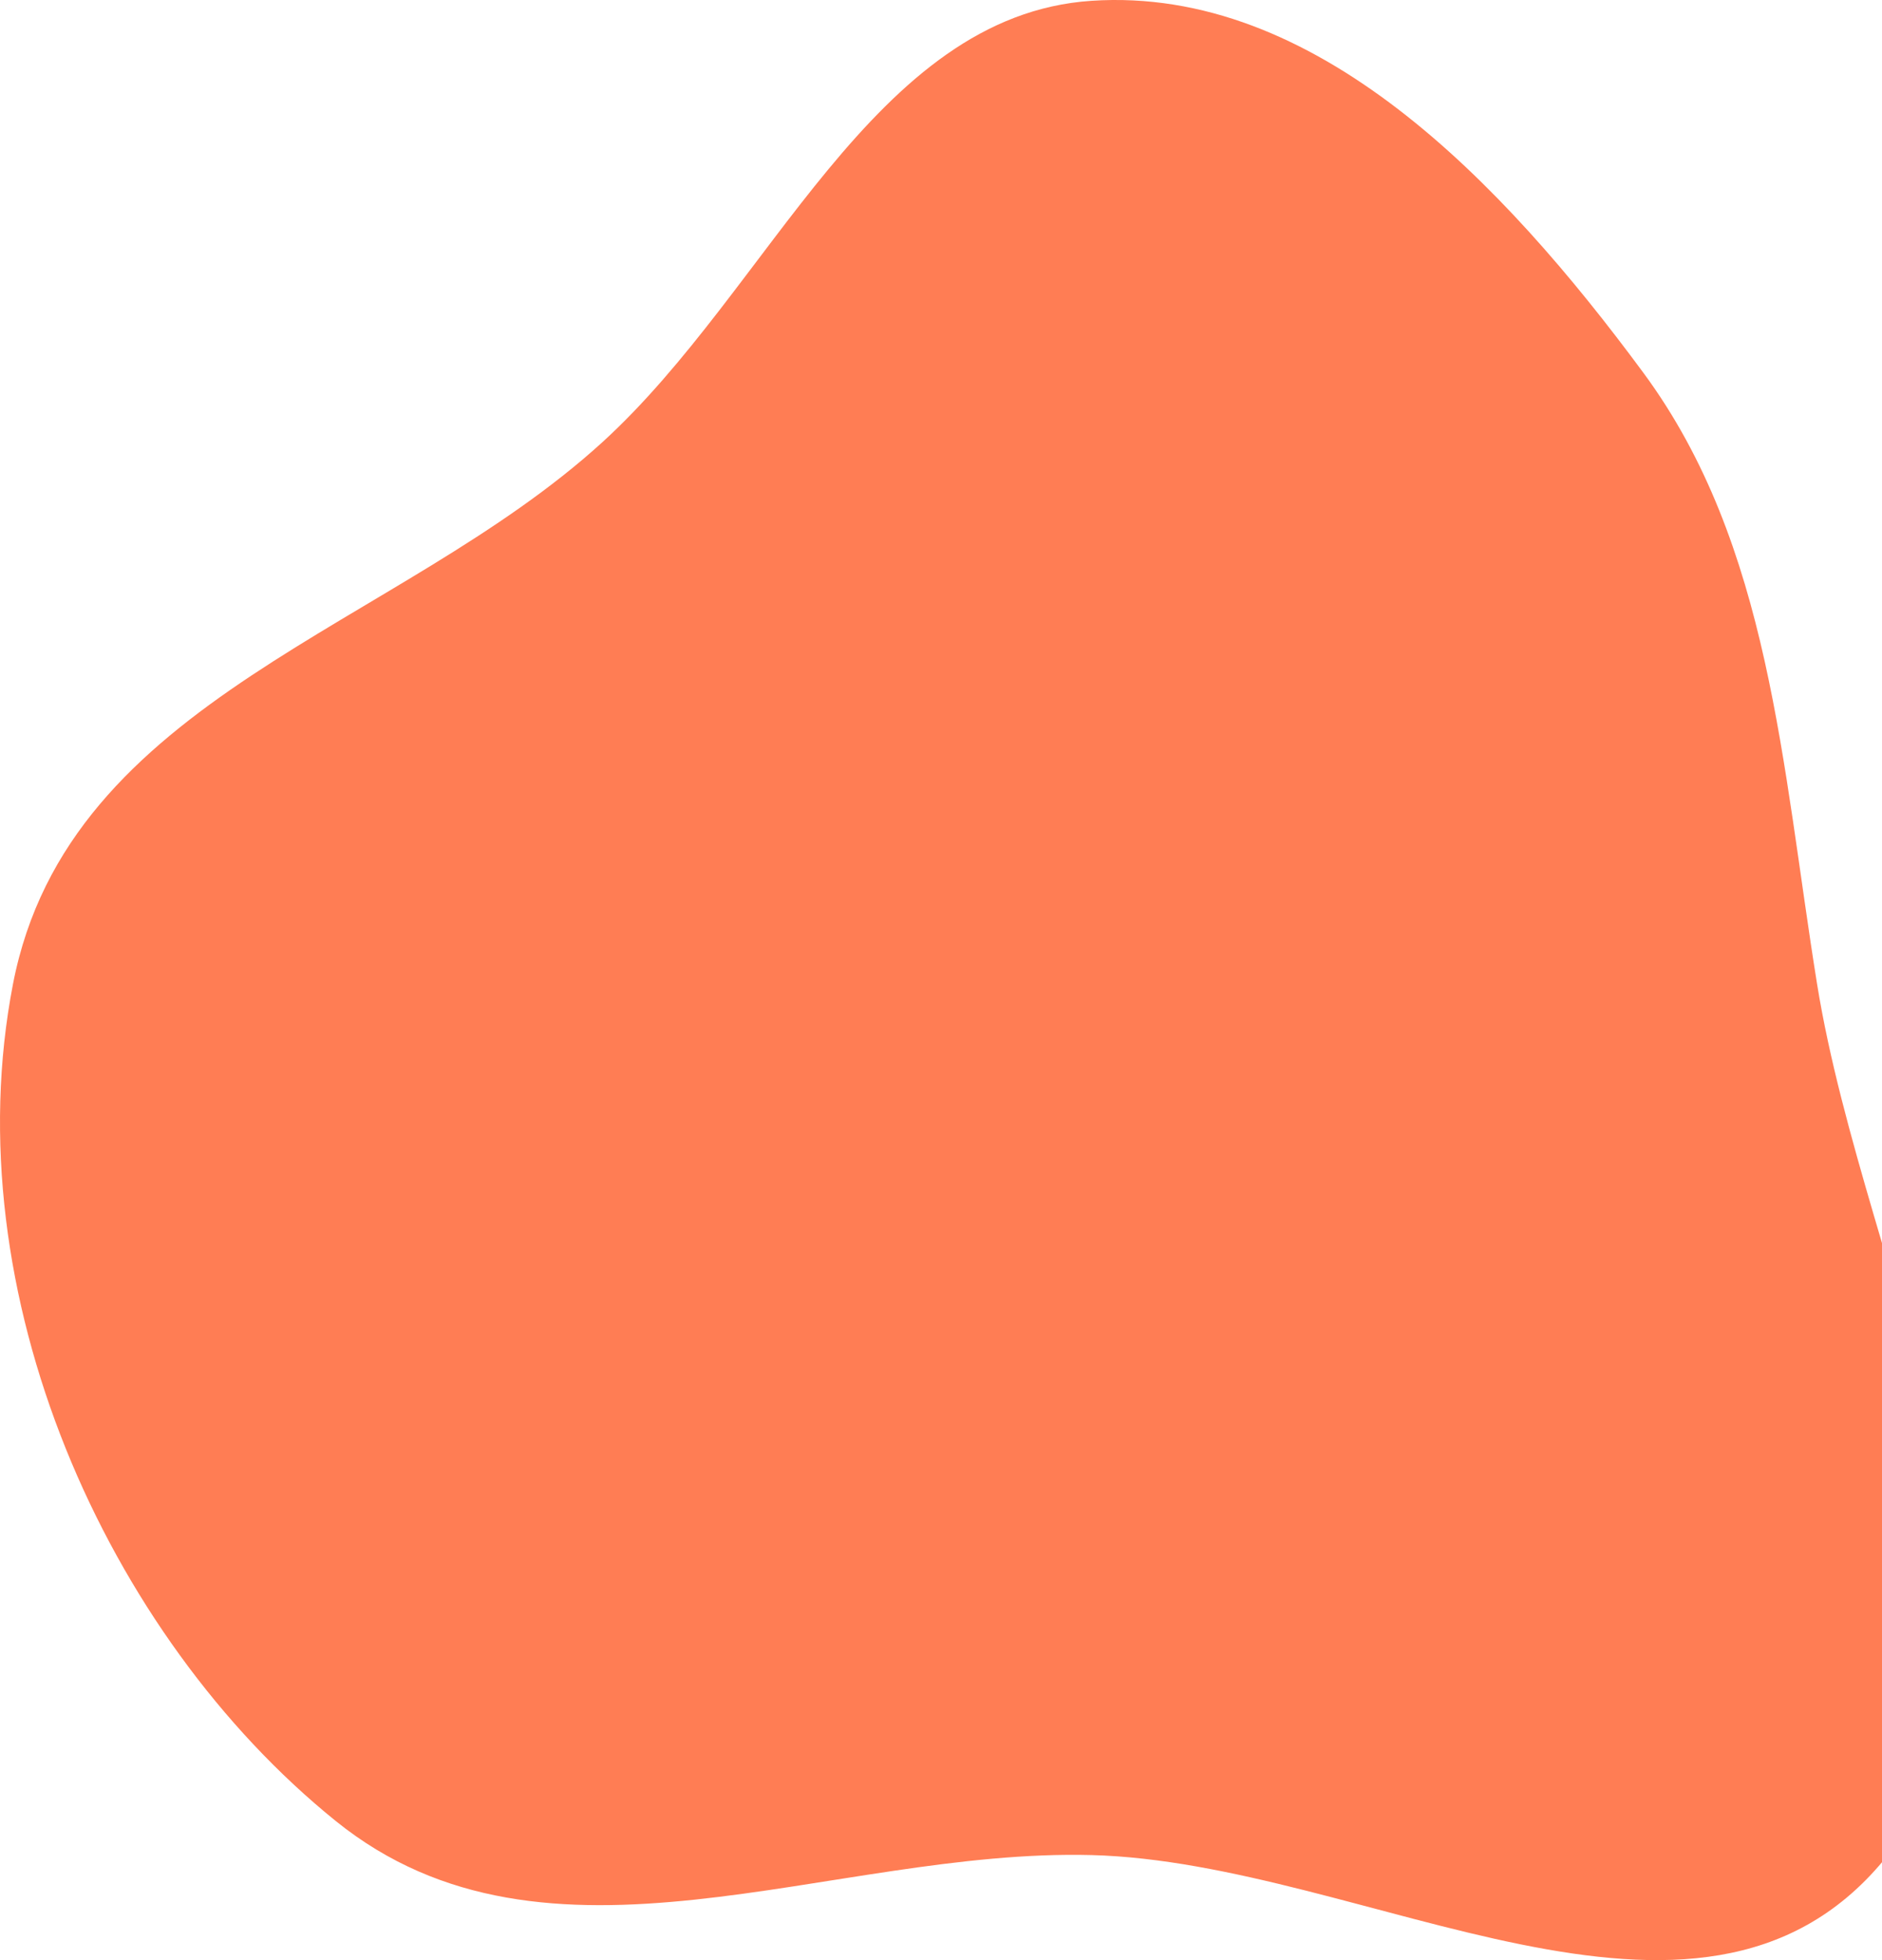 <svg width="144" height="150" viewBox="0 0 144 150" fill="none" xmlns="http://www.w3.org/2000/svg">
<path fill-rule="evenodd" clip-rule="evenodd" d="M83.517 0.061C100.617 -1.079 114.905 13.839 125.745 28.531C135.452 41.687 136.336 58.575 139.032 75.302C142.733 98.27 158.377 125.248 144.095 142.398C129.862 159.488 104.504 142.501 83.517 141.961C63.467 141.446 41.892 152.442 25.688 139.353C8.083 125.132 -3.569 98.901 0.994 75.302C5.246 53.307 30.408 48.138 46.087 33.843C59.004 22.066 66.816 1.175 83.517 0.061Z" fill="#FF7D54"/>
</svg>
